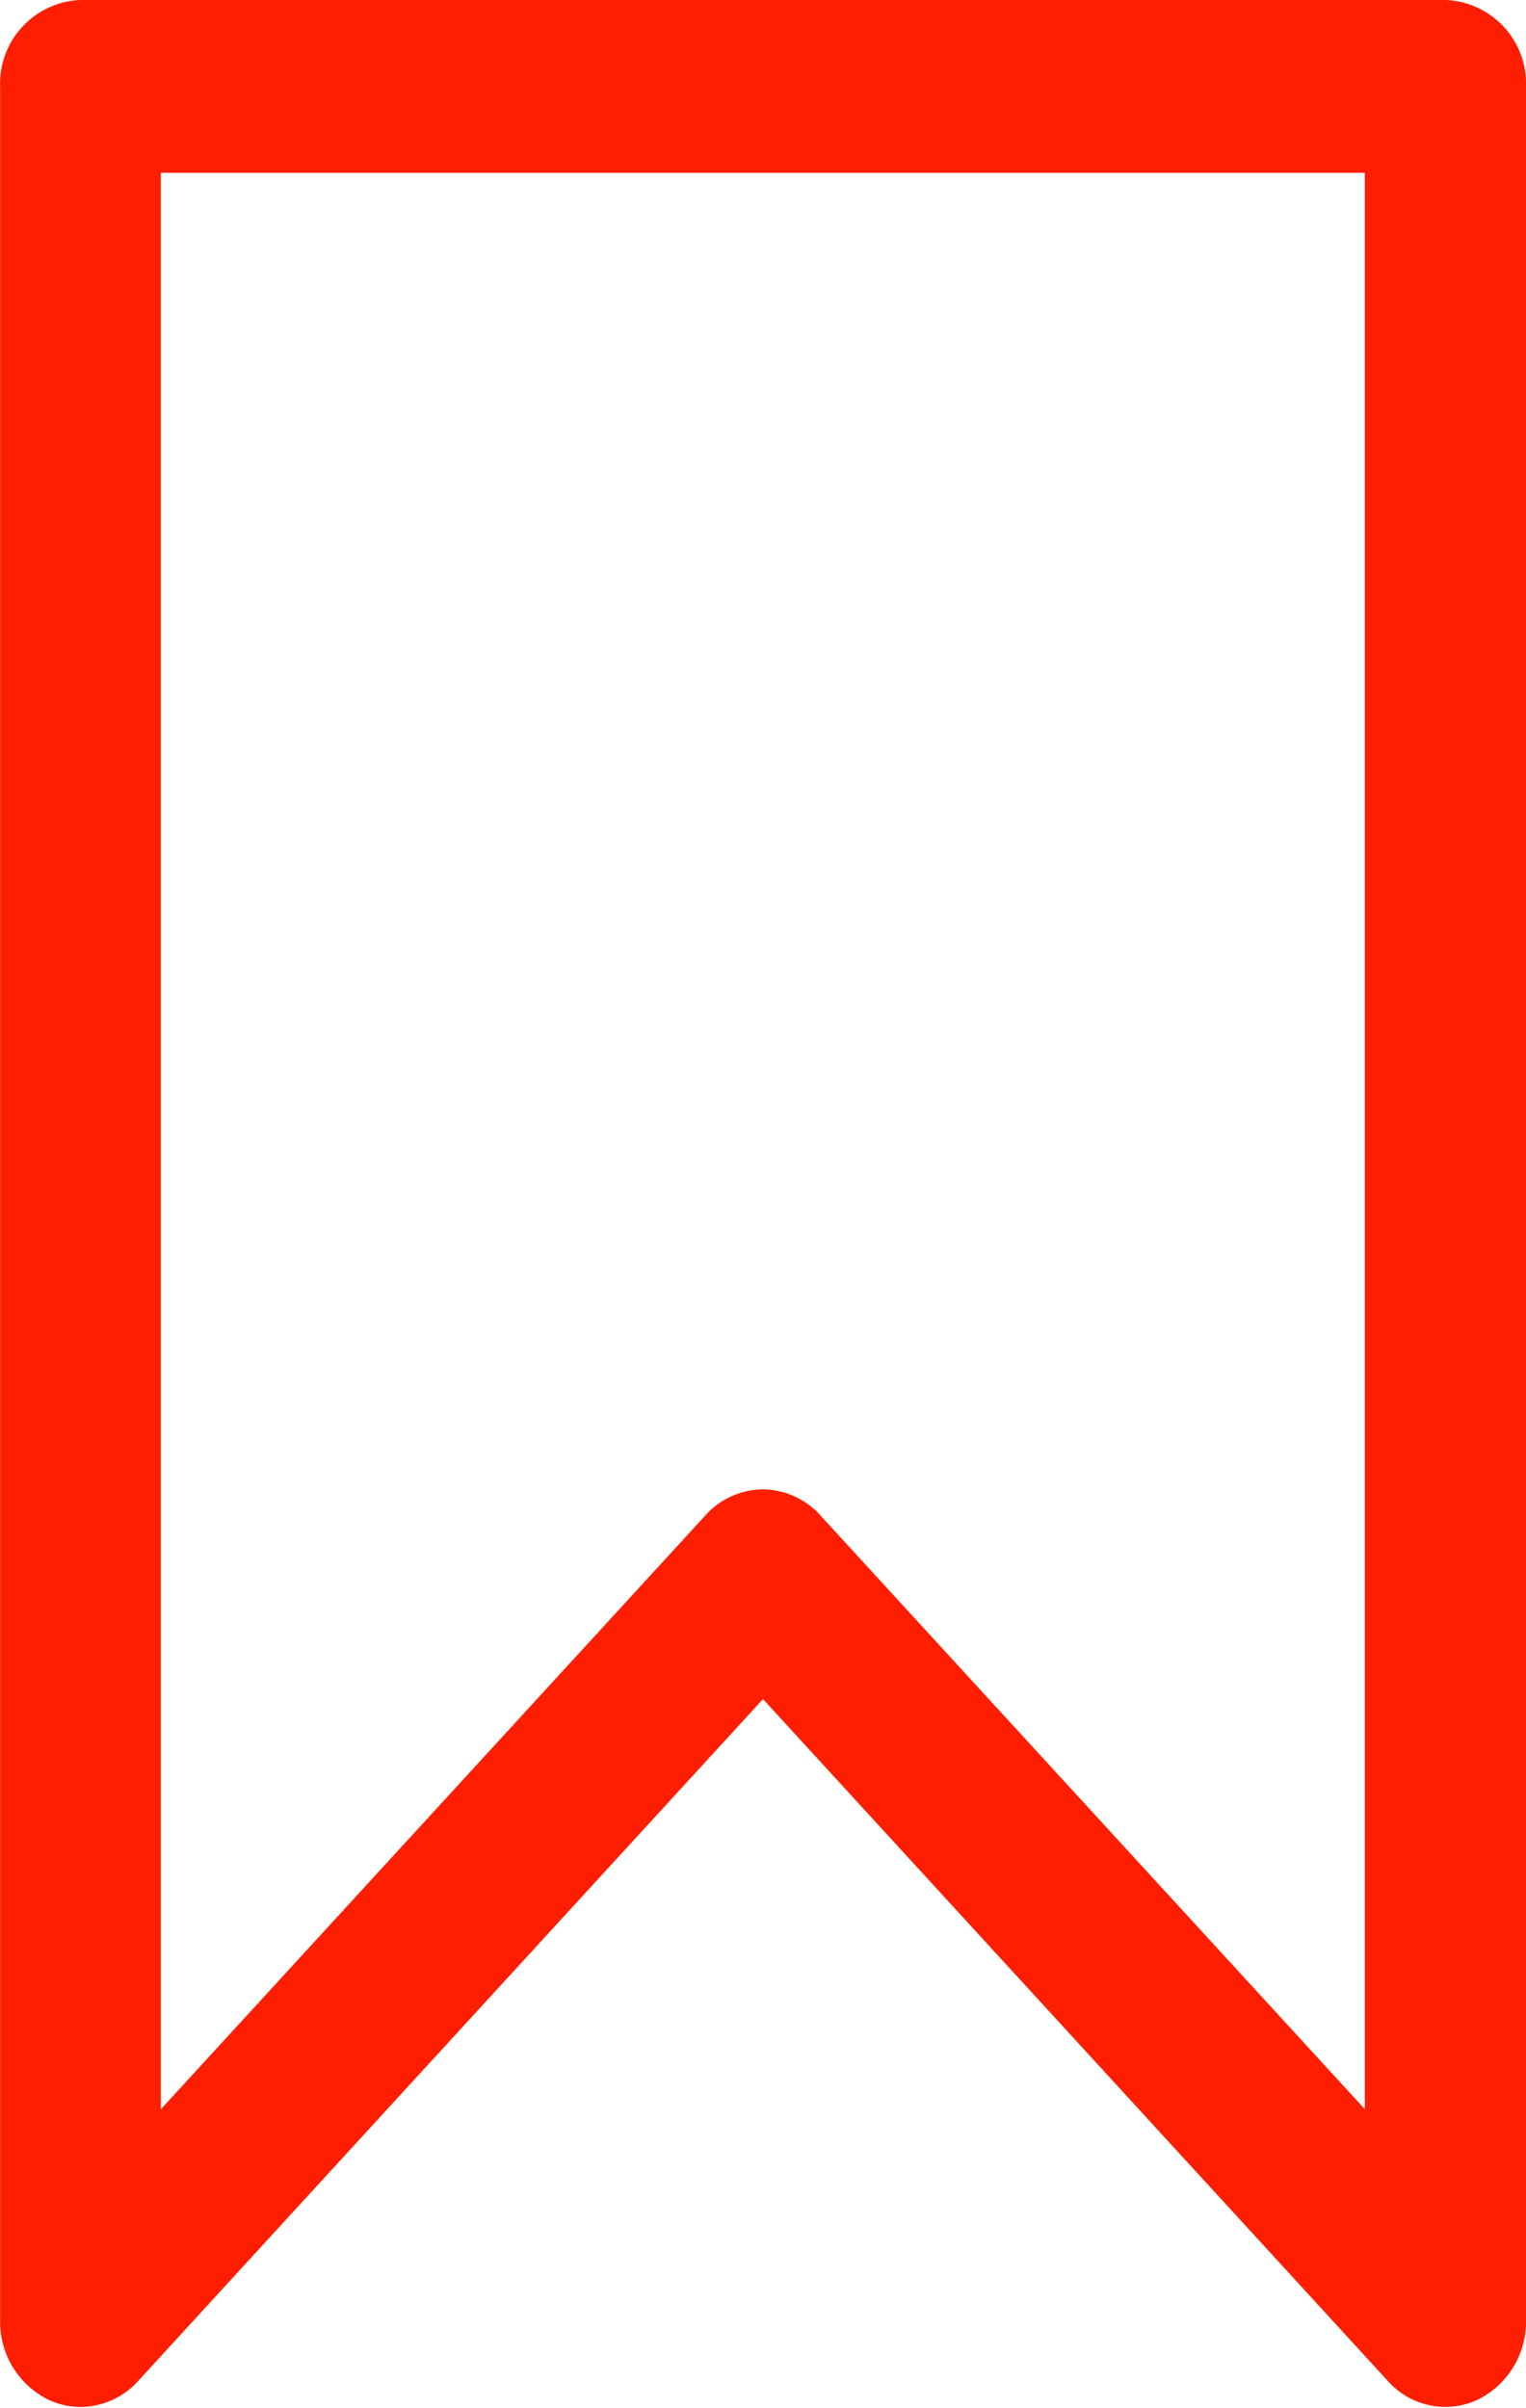 <svg xmlns="http://www.w3.org/2000/svg" width="13.558" height="21.396" viewBox="0 0 13.558 21.396">
  <g id="tab_saved_active" transform="translate(0.15 0.15)">
    <g id="Group_2" data-name="Group 2" transform="translate(0)">
      <path id="Path_5" data-name="Path 5" d="M93.025,0H80.9a.594.594,0,0,0-.566.618V20.467a.621.621,0,0,0,.349.571.524.524,0,0,0,.216.047.543.543,0,0,0,.4-.181l5.663-6.18,5.663,6.18a.532.532,0,0,0,.617.134.621.621,0,0,0,.349-.571V.618A.594.594,0,0,0,93.025,0ZM86.962,13.233a.543.543,0,0,0-.4.181l-5.1,5.562V1.235H92.459v17.74l-5.1-5.562A.543.543,0,0,0,86.962,13.233Z" transform="translate(-80.333)" fill="#ff1e00" stroke="#ff1e00" stroke-width="0.3"/>
    </g>
  </g>
</svg>
